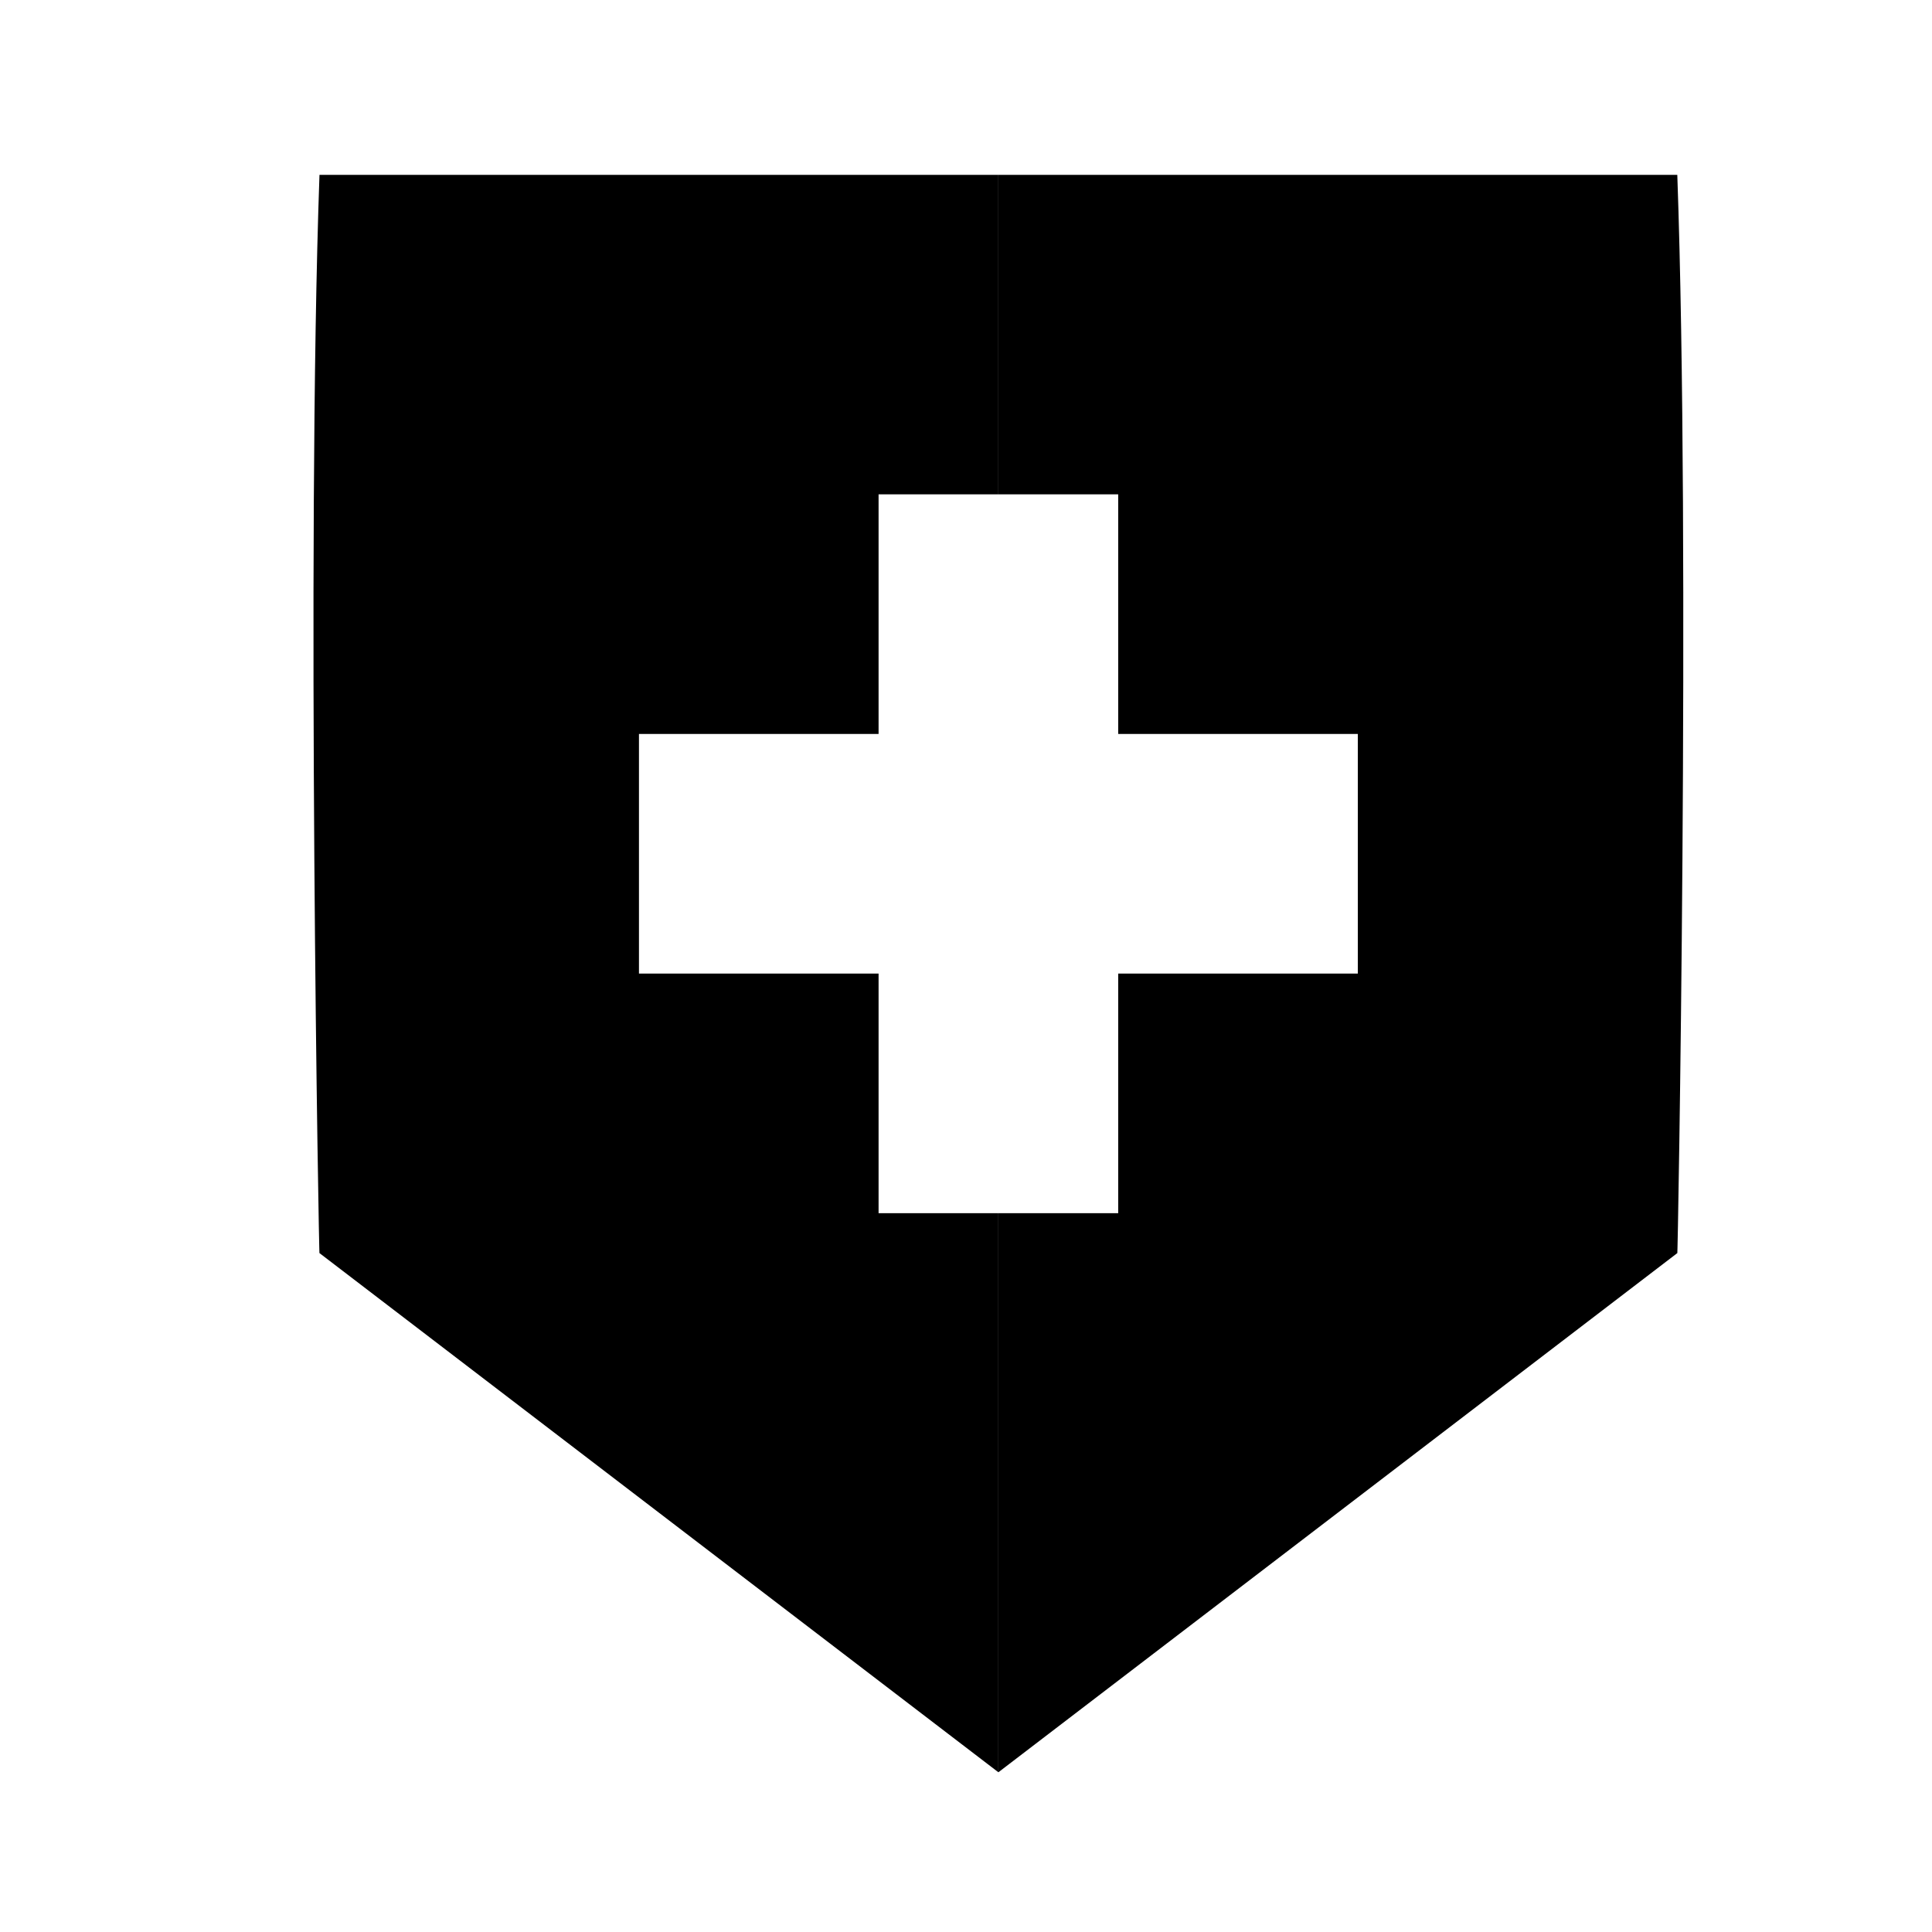<?xml version="1.0" encoding="UTF-8" standalone="no"?>
<!-- Created with Inkscape (http://www.inkscape.org/) -->

<svg
   xmlns:dc="http://purl.org/dc/elements/1.1/"
   xmlns:cc="http://creativecommons.org/ns#"
   xmlns:rdf="http://www.w3.org/1999/02/22-rdf-syntax-ns#"
   xmlns:svg="http://www.w3.org/2000/svg"
   xmlns="http://www.w3.org/2000/svg"
   xmlns:xlink="http://www.w3.org/1999/xlink"
   xmlns:sodipodi="http://sodipodi.sourceforge.net/DTD/sodipodi-0.dtd"
   xmlns:inkscape="http://www.inkscape.org/namespaces/inkscape"
   width="967.559"
   height="967.559"
   viewBox="0 0 256 256"
   version="1.1"
   id="svg8"
   inkscape:version="0.92.5 (2060ec1f9f, 2020-04-08)"
   sodipodi:docname="guard_cost.svg">
  <defs
     id="defs2" />
  <sodipodi:namedview
     id="base"
     pagecolor="#ffffff"
     bordercolor="#666666"
     borderopacity="1.0"
     inkscape:pageopacity="0.0"
     inkscape:pageshadow="2"
     inkscape:zoom="0.7"
     inkscape:cx="-119.65019"
     inkscape:cy="458.73381"
     inkscape:document-units="mm"
     inkscape:current-layer="layer1"
     showgrid="true"
     units="px"
     inkscape:snap-global="true"
     inkscape:window-width="1918"
     inkscape:window-height="1044"
     inkscape:window-x="0"
     inkscape:window-y="17"
     inkscape:window-maximized="1"
     showguides="false"
     inkscape:pagecheckerboard="true">
    <inkscape:grid
       type="xygrid"
       id="grid822" />
  </sodipodi:namedview>
  <g
     inkscape:label="レイヤー 1"
     inkscape:groupmode="layer"
     id="layer1"
     transform="translate(0,-41)">
    <path
       style="fill:#000000;fill-opacity:1;stroke:none;stroke-width:0.418px;stroke-linecap:butt;stroke-linejoin:miter;stroke-opacity:1"
       d="M 132.292,64.167 H 222.25 c 1.764,49.389 0.056,144.439 0,142.875 l -89.958,68.792 0,-74.083 h 15.875 v -31.75 h 31.75 v -31.75 h -31.75 V 106.5 h -15.875 z"
       id="path816"
       inkscape:connector-curvature="0"
       sodipodi:nodetypes="ccccccccccccc"
       inkscape:tile-cx="160.2619"
       inkscape:tile-cy="146.90407"
       inkscape:tile-w="77.107138"
       inkscape:tile-h="158.27243"
       inkscape:tile-x0="121.70833"
       inkscape:tile-y0="67.767858" />
    <use
       x="0"
       y="0"
       inkscape:tiled-clone-of="#path816"
       xlink:href="#path816"
       transform="matrix(-1,0,0,1,264.583,3e-6)"
       id="use820"
       width="100%"
       height="100%" />
  </g>
</svg>

